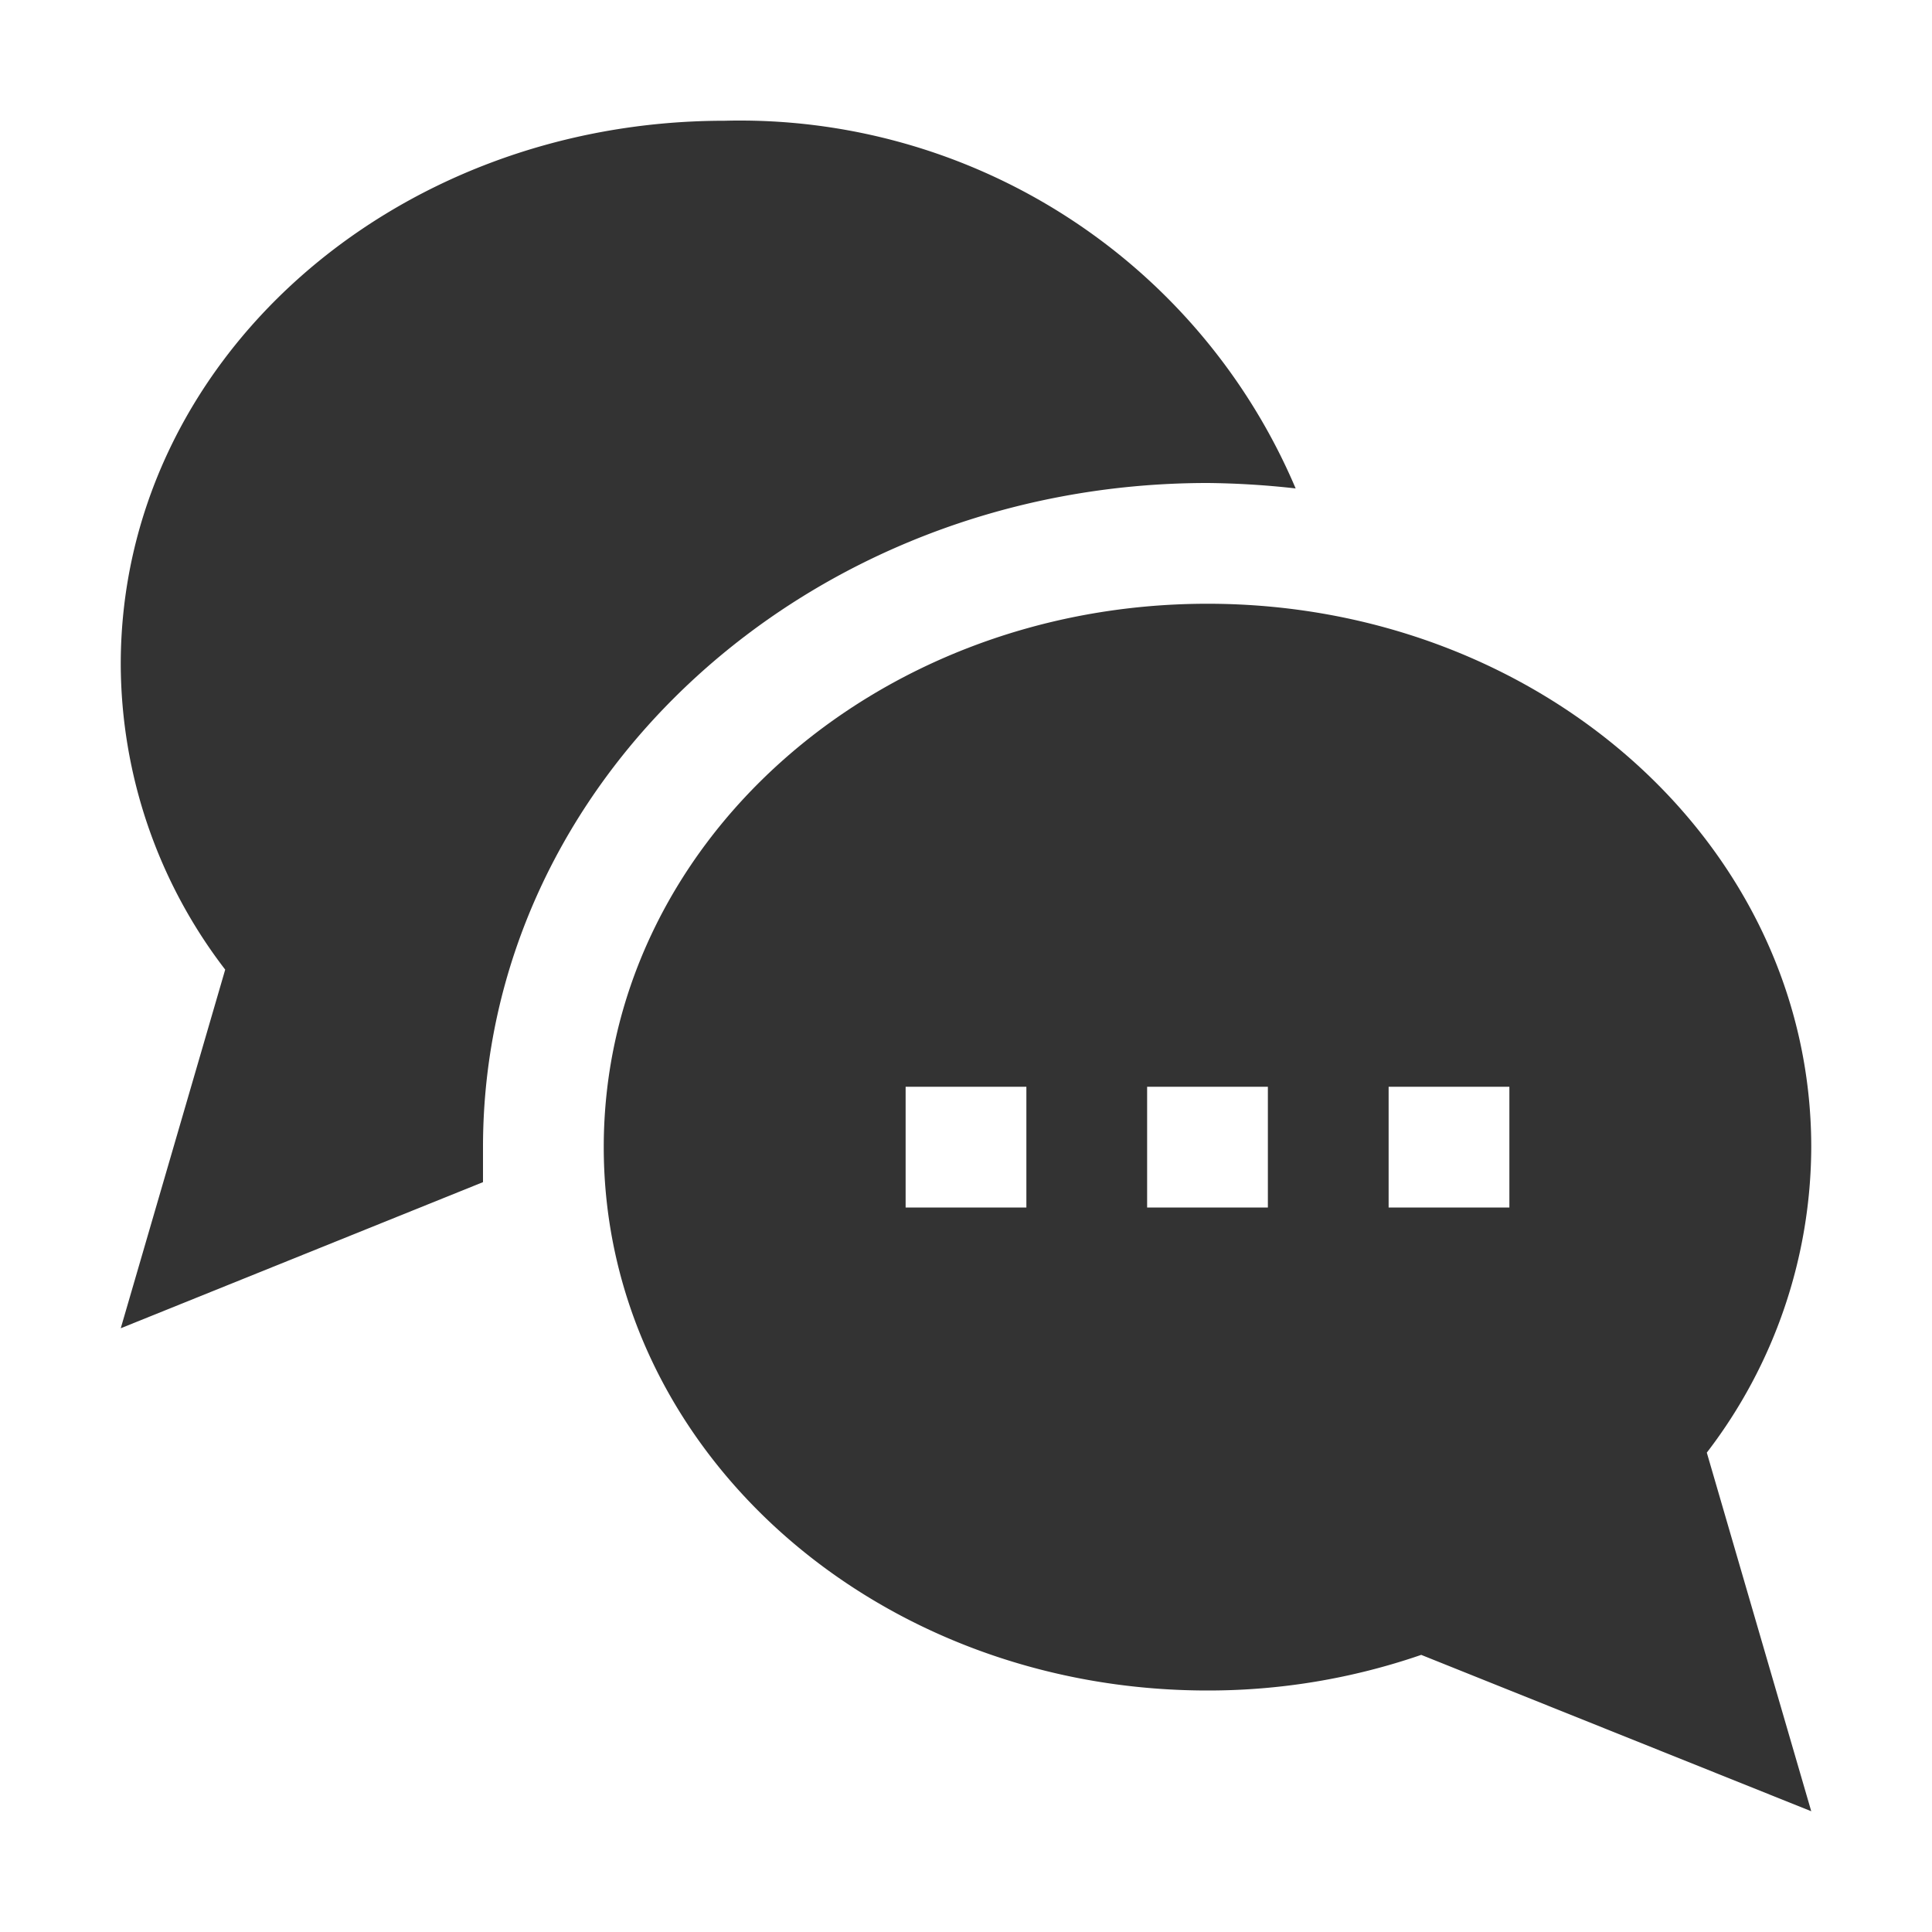 <svg id="Layer_1" data-name="Layer 1" xmlns="http://www.w3.org/2000/svg" viewBox="0 0 32 32"><defs><style>.cls-1{fill:#333;}.cls-2{fill:none;}</style></defs><path class="cls-1" d="M20,8a14.13,14.13,0,0,1,1.46.09A10,10,0,0,0,12,2C6.48,2,2,6,2,11a8.34,8.34,0,0,0,1.73,5.06L2,22l6-2.42c0-.19,0-.38,0-.58C8,12.93,13.38,8,20,8Z"/><path class="cls-1" d="M30,19c0-5-4.48-9-10-9s-10,4-10,9,4.48,9,10,9a10.82,10.82,0,0,0,3.54-.59L30,30l-1.73-5.94A8.34,8.34,0,0,0,30,19ZM17,20H15V18h2Zm4,0H19V18h2Zm4,0H23V18h2Z"/><rect class="cls-2" width="32" height="32"/></svg>